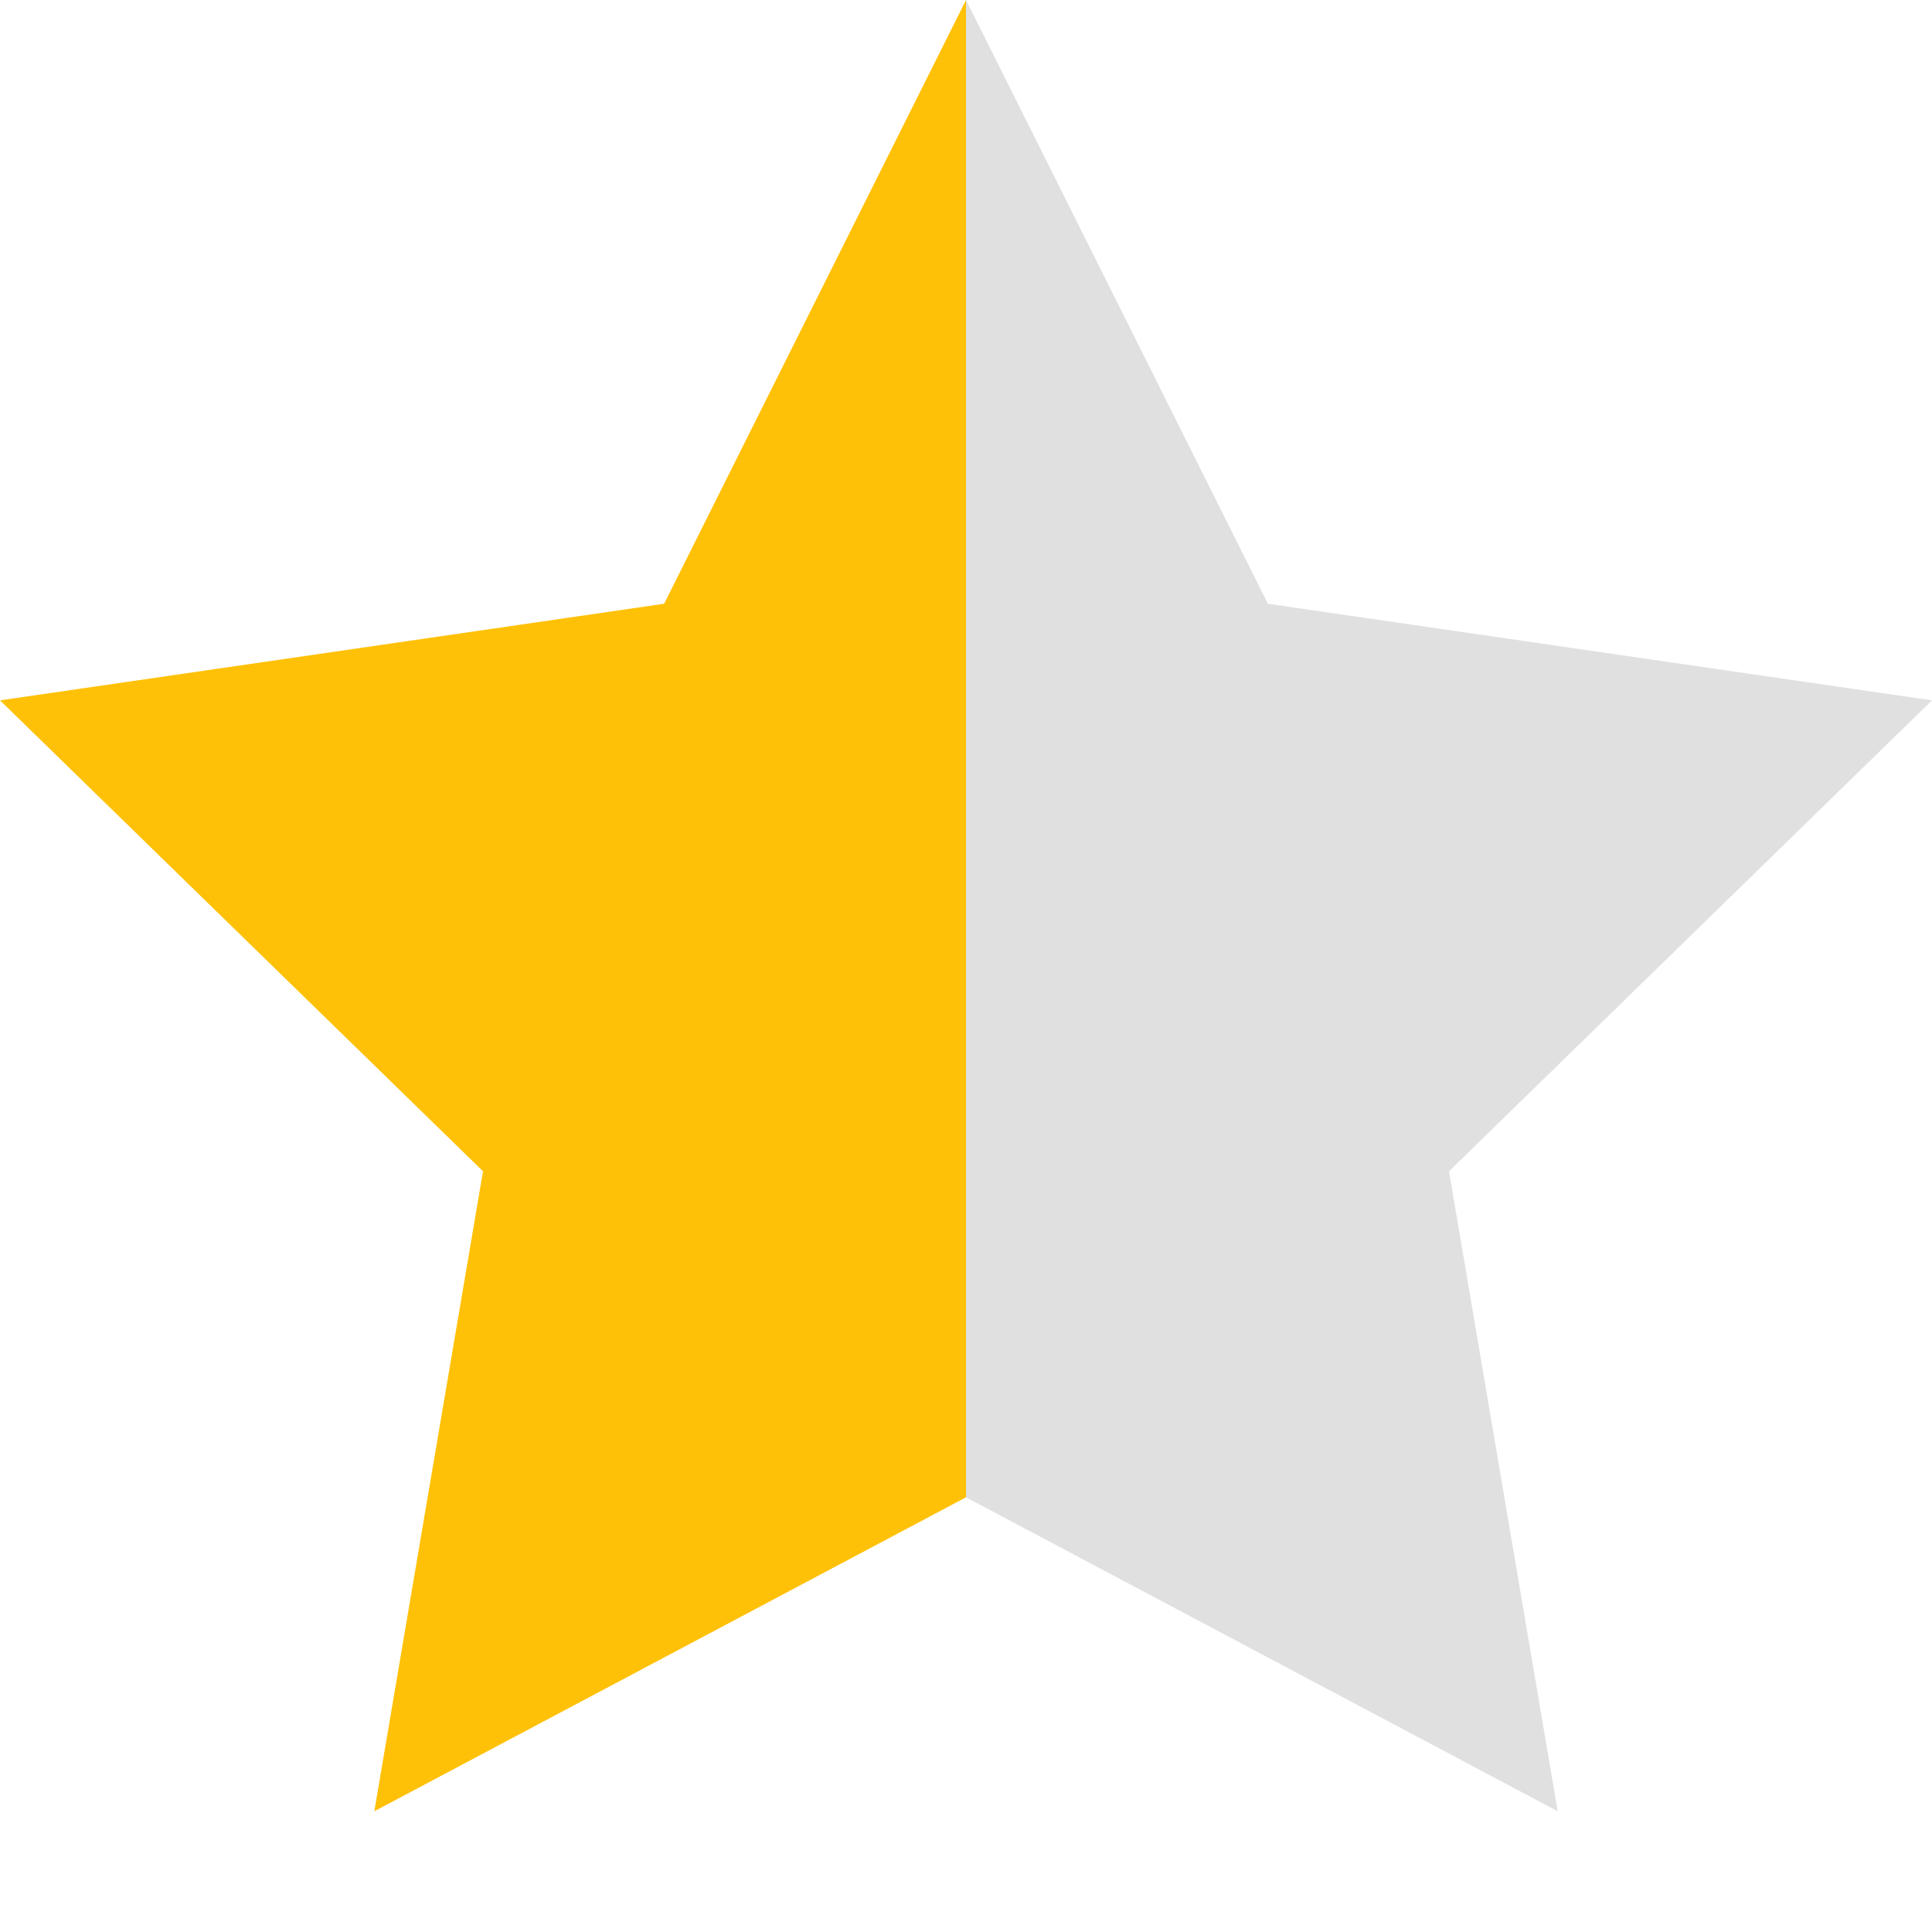 <svg xmlns="http://www.w3.org/2000/svg" width="16" height="16" viewBox="0 0 16 16">
  <defs>
    <linearGradient id="half" x1="0%" y1="0%" x2="100%" y2="0%">
      <stop offset="50%" stop-color="#ffc107" />
      <stop offset="50%" stop-color="#e0e0e0" />
    </linearGradient>
  </defs>
  <path fill="url(#half)" d="M8 0l2.5 5 5.5.8-4 3.9.9 5.3-4.9-2.6L3.1 15l.9-5.3-4-3.9 5.5-.8z"/>
</svg>
